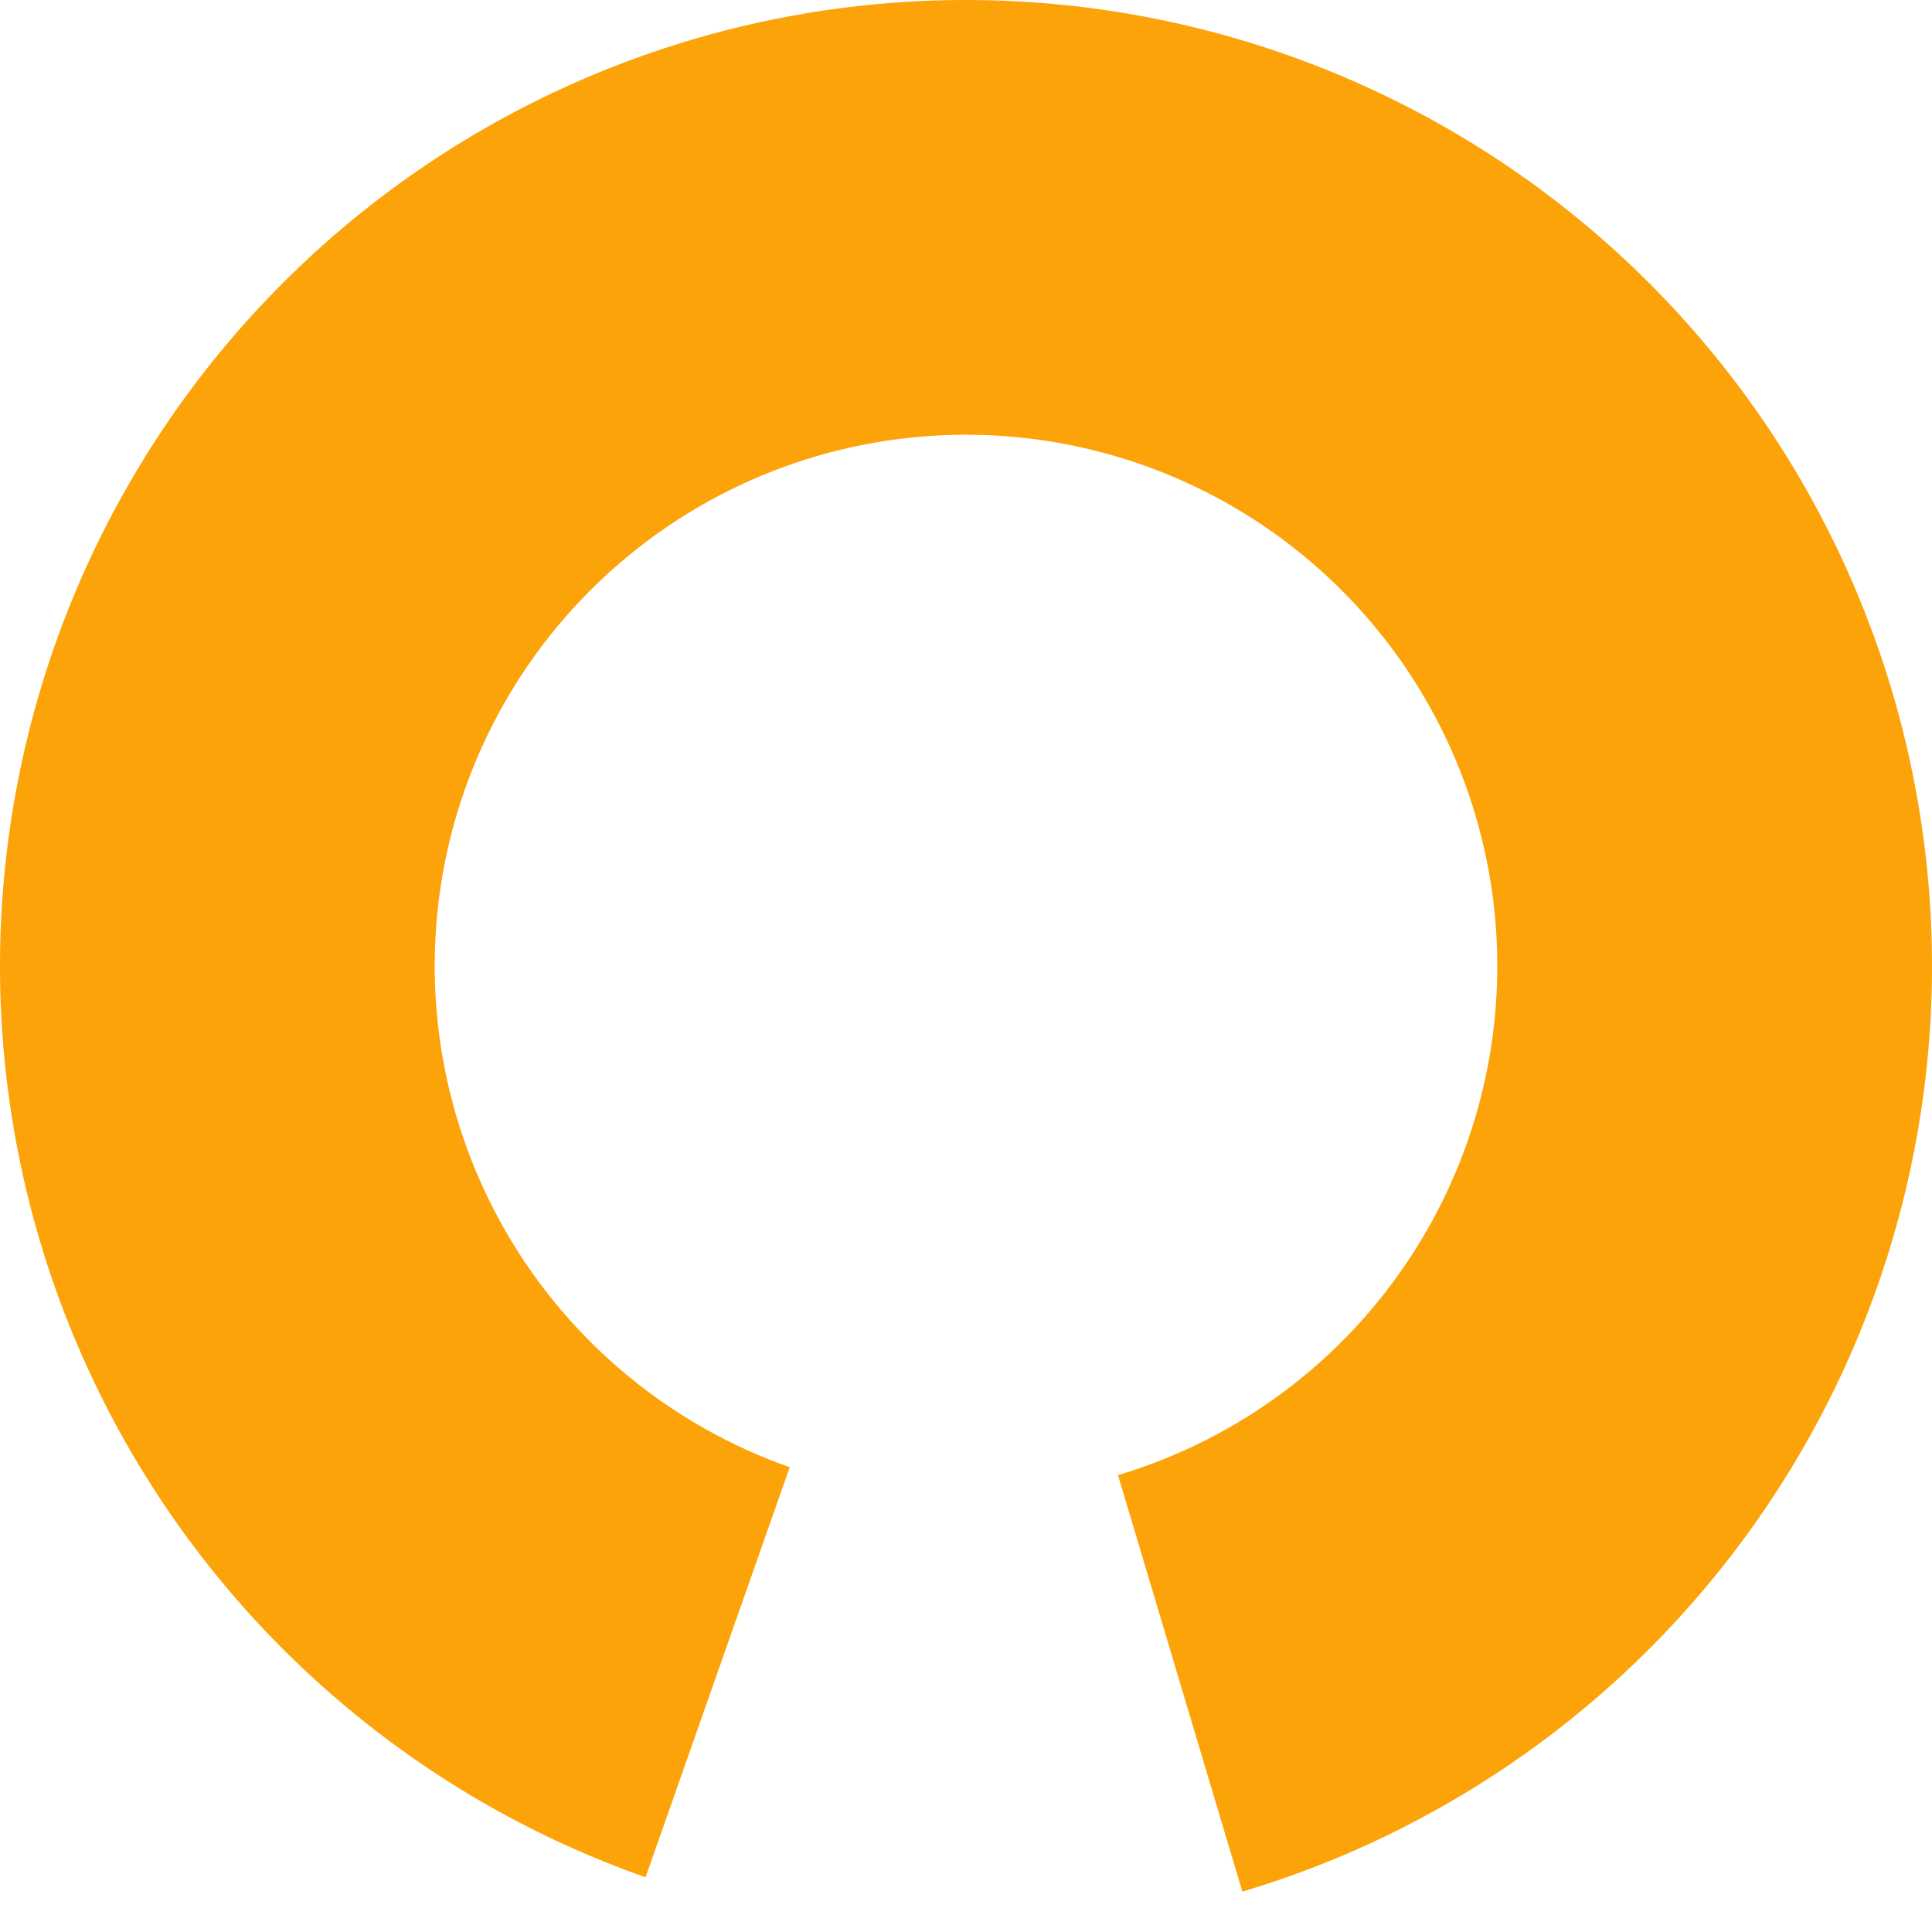 <svg width="21" height="21" viewBox="0 0 21 21" fill="none" xmlns="http://www.w3.org/2000/svg">
<path d="M7.017 20.405C4.658 19.576 2.673 17.932 1.418 15.77C0.163 13.608 -0.279 11.068 0.172 8.609C0.622 6.15 1.935 3.932 3.874 2.354C5.814 0.777 8.252 -0.057 10.752 0.003C13.251 0.063 15.647 1.013 17.509 2.682C19.37 4.35 20.575 6.629 20.907 9.107C21.239 11.585 20.676 14.1 19.319 16.199C17.962 18.299 15.9 19.846 13.504 20.561L12.152 16.034C13.47 15.64 14.604 14.79 15.35 13.635C16.097 12.48 16.406 11.097 16.224 9.734C16.041 8.371 15.379 7.118 14.355 6.2C13.331 5.282 12.013 4.76 10.639 4.727C9.264 4.694 7.923 5.152 6.856 6.02C5.789 6.888 5.067 8.107 4.819 9.46C4.572 10.813 4.815 12.209 5.505 13.399C6.195 14.588 7.287 15.492 8.584 15.948L7.017 20.405Z" fill="#FCA30A"/>
</svg>
